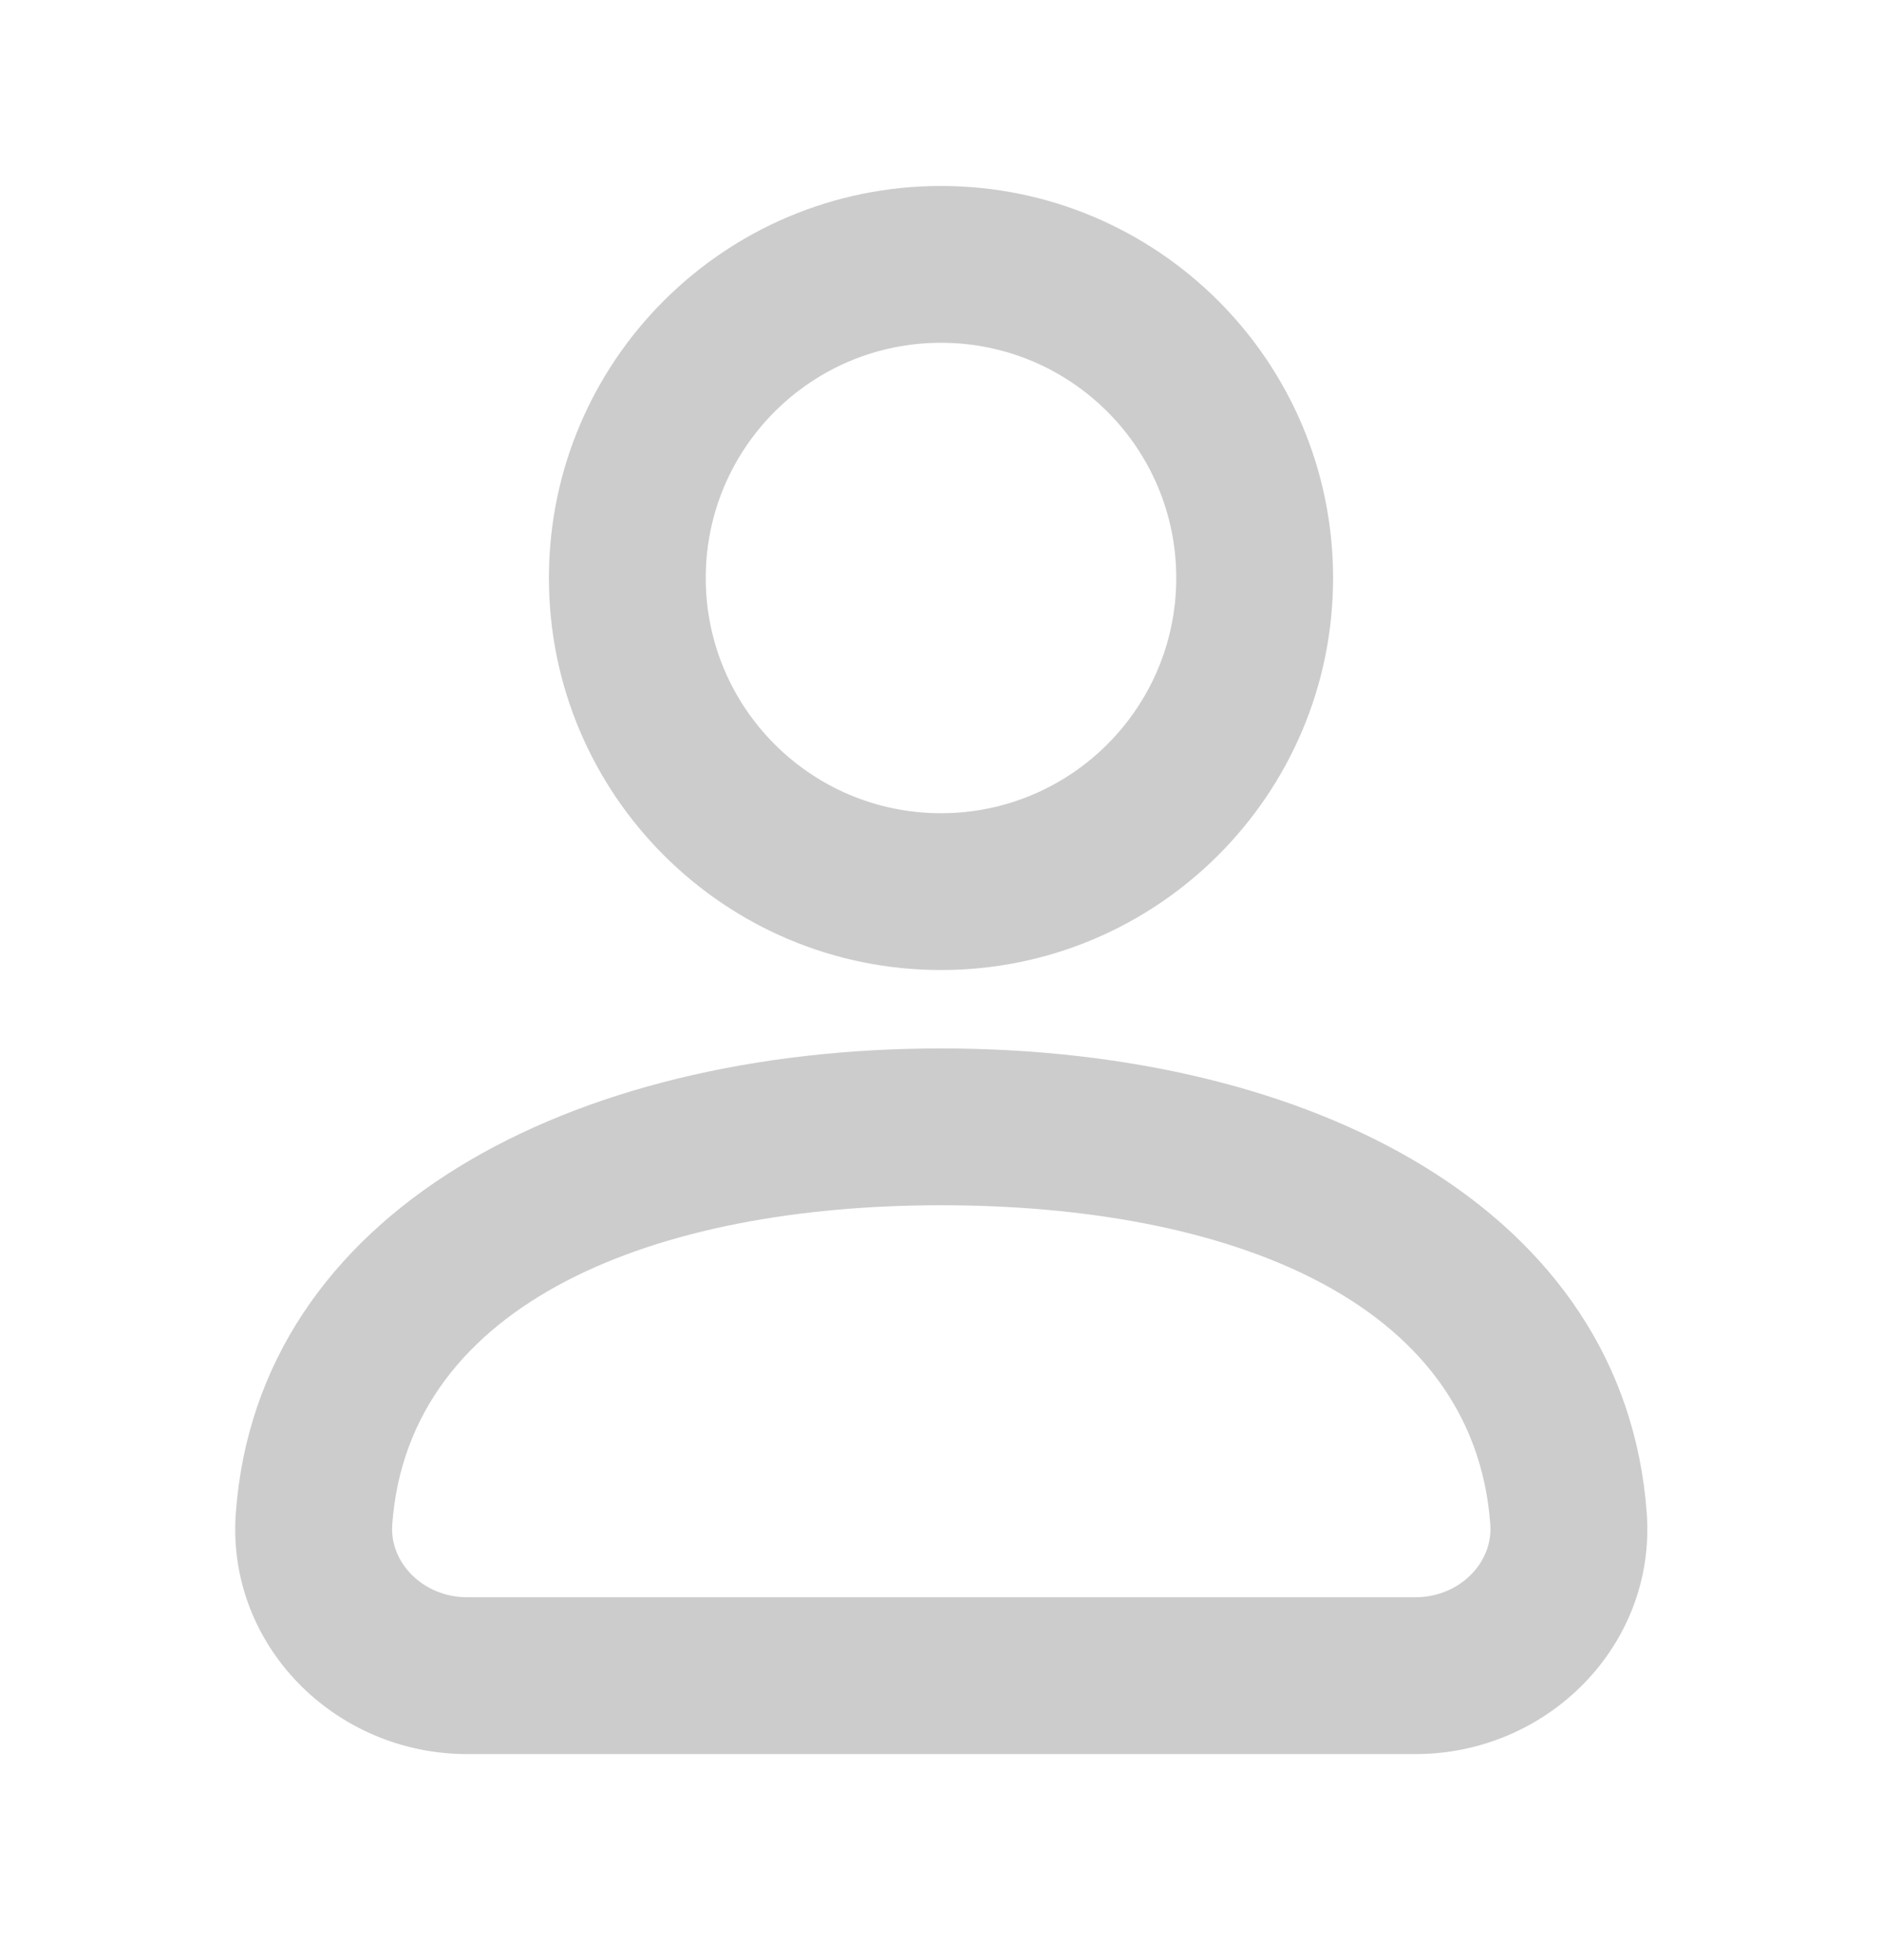 <svg width="24" height="25" viewBox="0 0 24 25" fill="none" xmlns="http://www.w3.org/2000/svg">
<path d="M15 7.372C15 5.715 13.657 4.372 12 4.372C10.343 4.372 9 5.715 9 7.372C9 9.028 10.343 10.372 12 10.372C13.657 10.372 15 9.028 15 7.372ZM17 7.372C17 10.133 14.761 12.372 12 12.372C9.239 12.372 7 10.133 7 7.372C7 4.61 9.239 2.372 12 2.372C14.761 2.372 17 4.61 17 7.372ZM21 19.3C21.122 20.98 19.739 22.372 18.051 22.372L5.957 22.372C4.269 22.372 2.885 20.98 3.007 19.3C3.287 15.454 7.267 13.372 12 13.372C16.724 13.372 20.718 15.421 21 19.3ZM19.005 19.445C18.795 16.553 15.605 15.372 12 15.372C8.372 15.372 5.209 16.595 5.002 19.445C4.966 19.935 5.401 20.372 5.957 20.372L18.05 20.372C18.607 20.372 19.041 19.935 19.005 19.445Z" fill="black" fill-opacity="0.2"/>
</svg>
